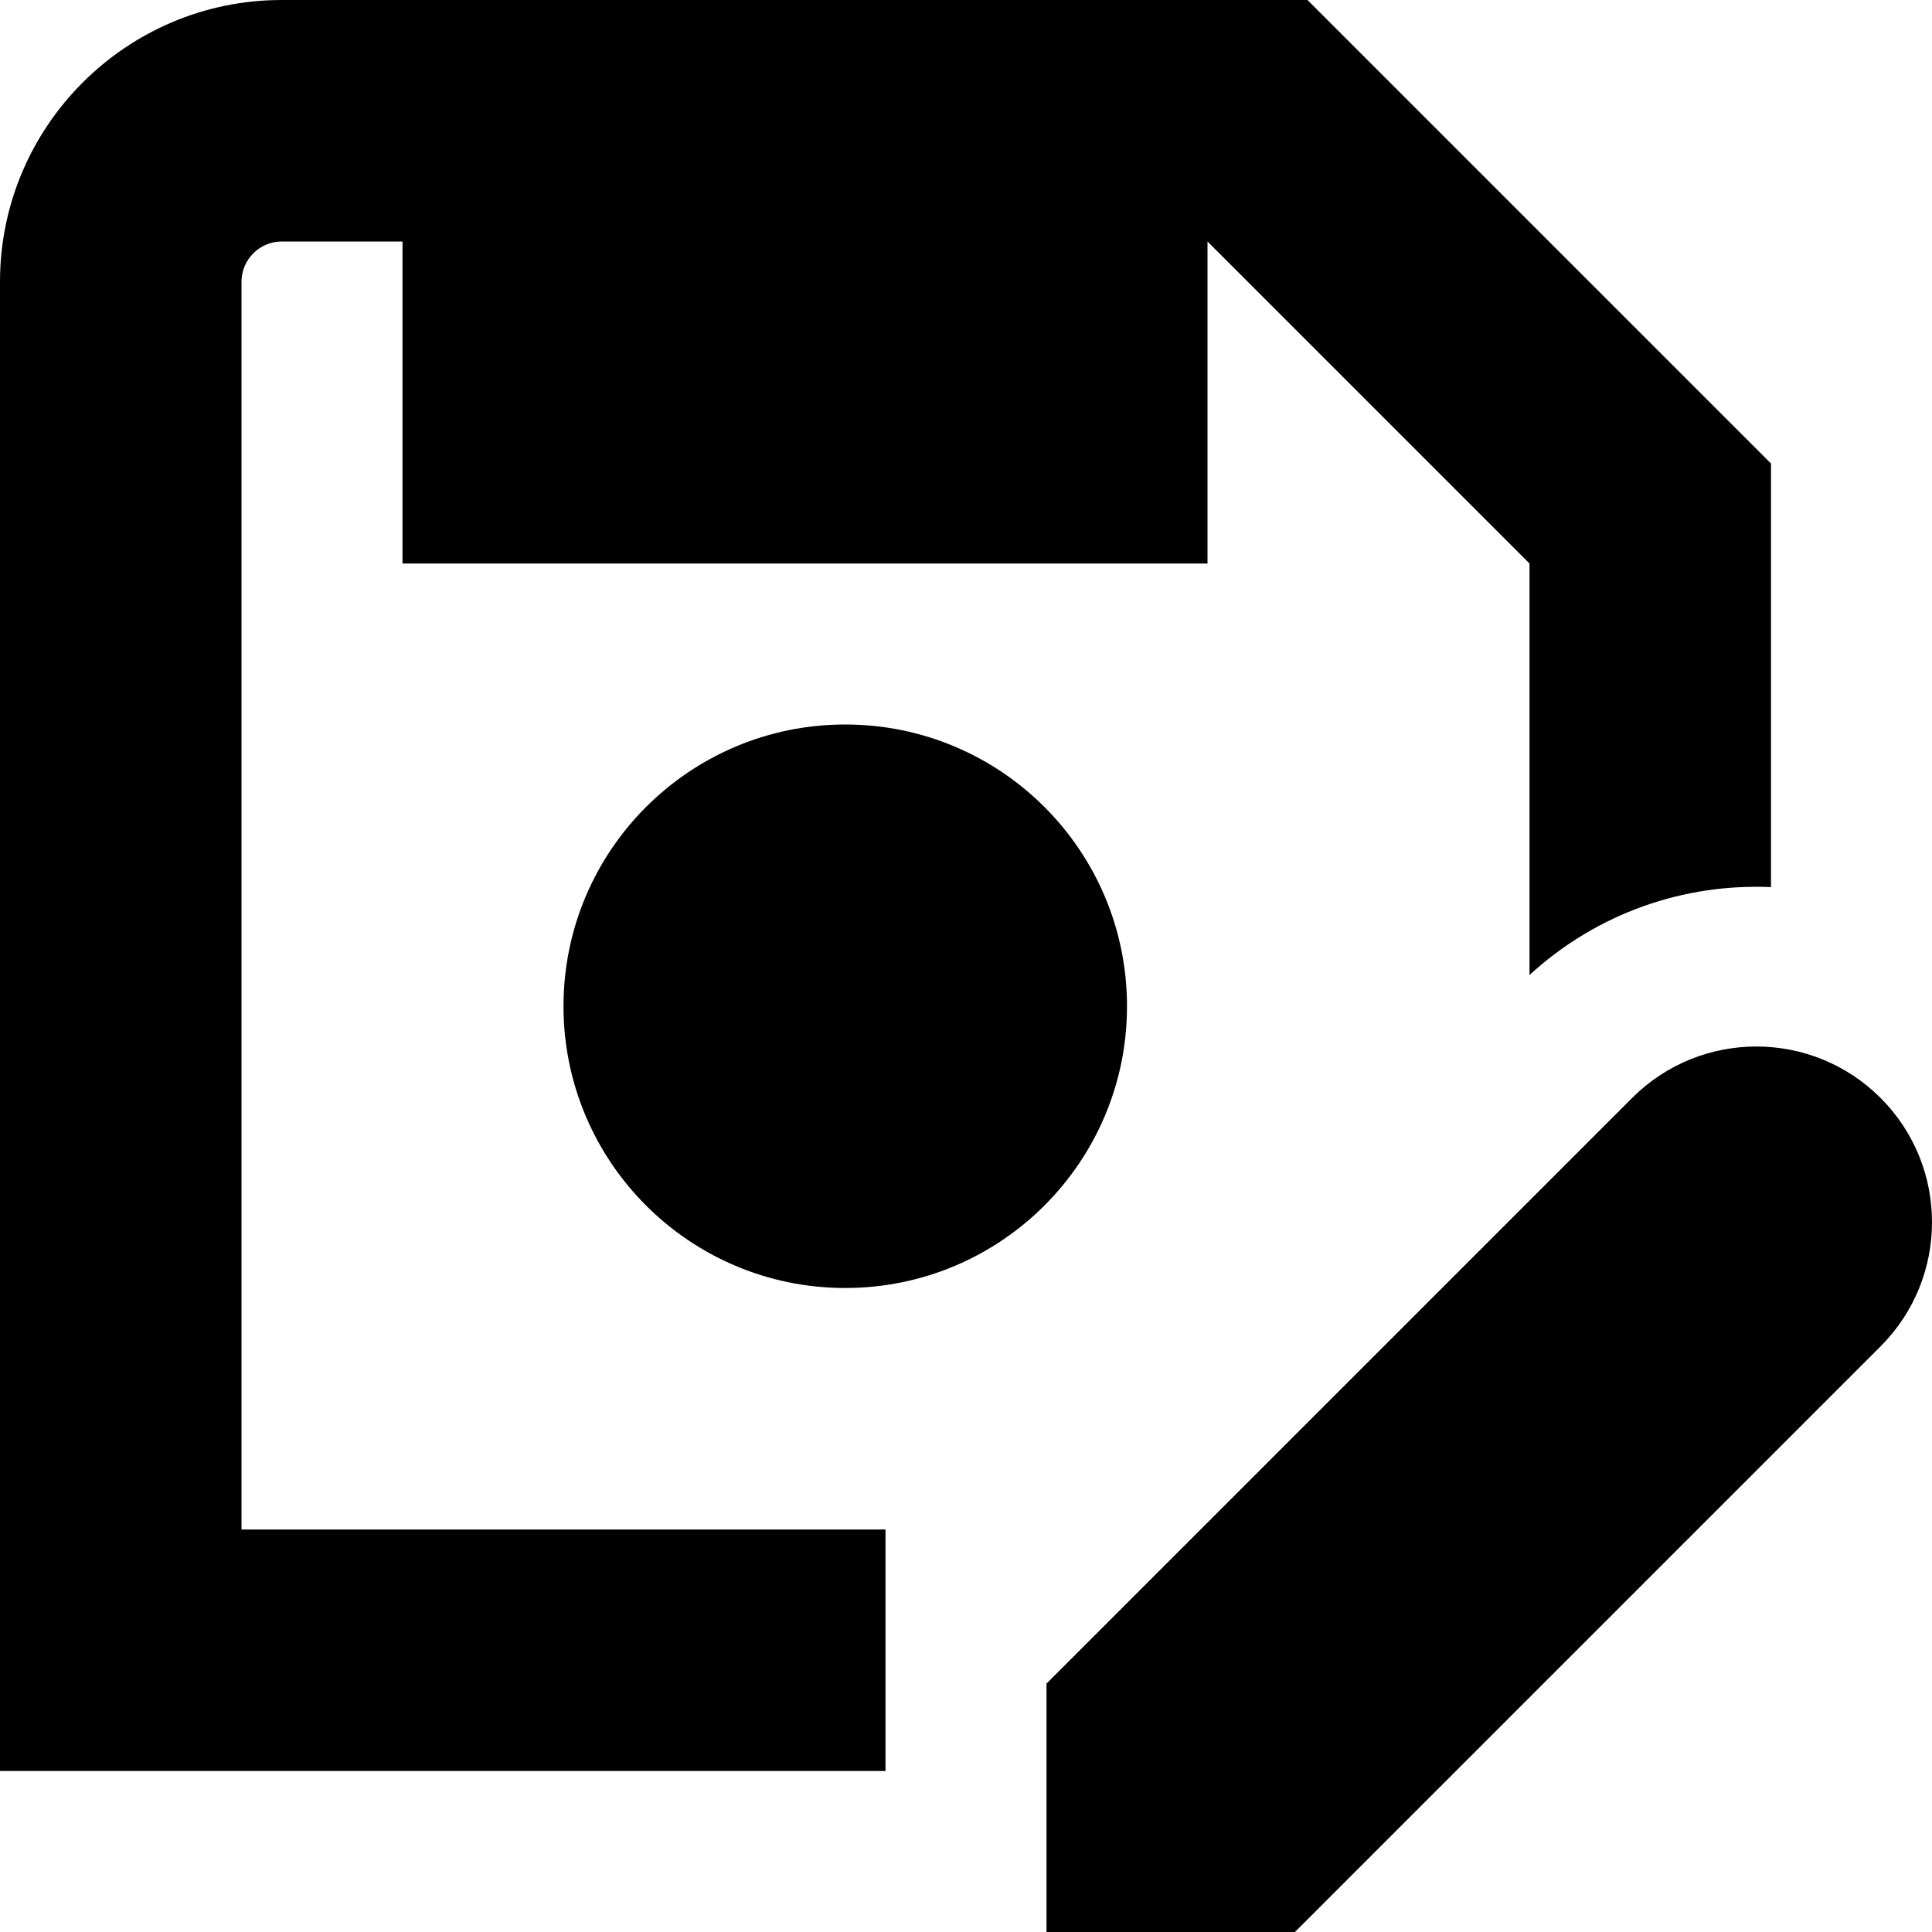 <?xml version="1.0" encoding="UTF-8"?>
<svg xmlns="http://www.w3.org/2000/svg" id="Layer_1" data-name="Layer 1" viewBox="0 0 24 24">
  <path d="m3,19h8v3H0V3.5C0,1.57,1.57,0,3.5,0h12.742l5.758,5.758v5.262c-1.074-.047-2.155.317-3,1.092v-5.112l-4-4v4H5V3h-1.5c-.275,0-.5.224-.5.5v15.5Zm7.5-10c-1.933,0-3.5,1.567-3.5,3.5s1.567,3.5,3.5,3.5,3.5-1.567,3.5-3.5-1.567-3.5-3.5-3.5Zm12.861,4.639c-.852-.852-2.234-.852-3.086,0l-7.275,7.275v3.086h3.086l7.275-7.275c.852-.852.852-2.234,0-3.086Z"/>
</svg>
